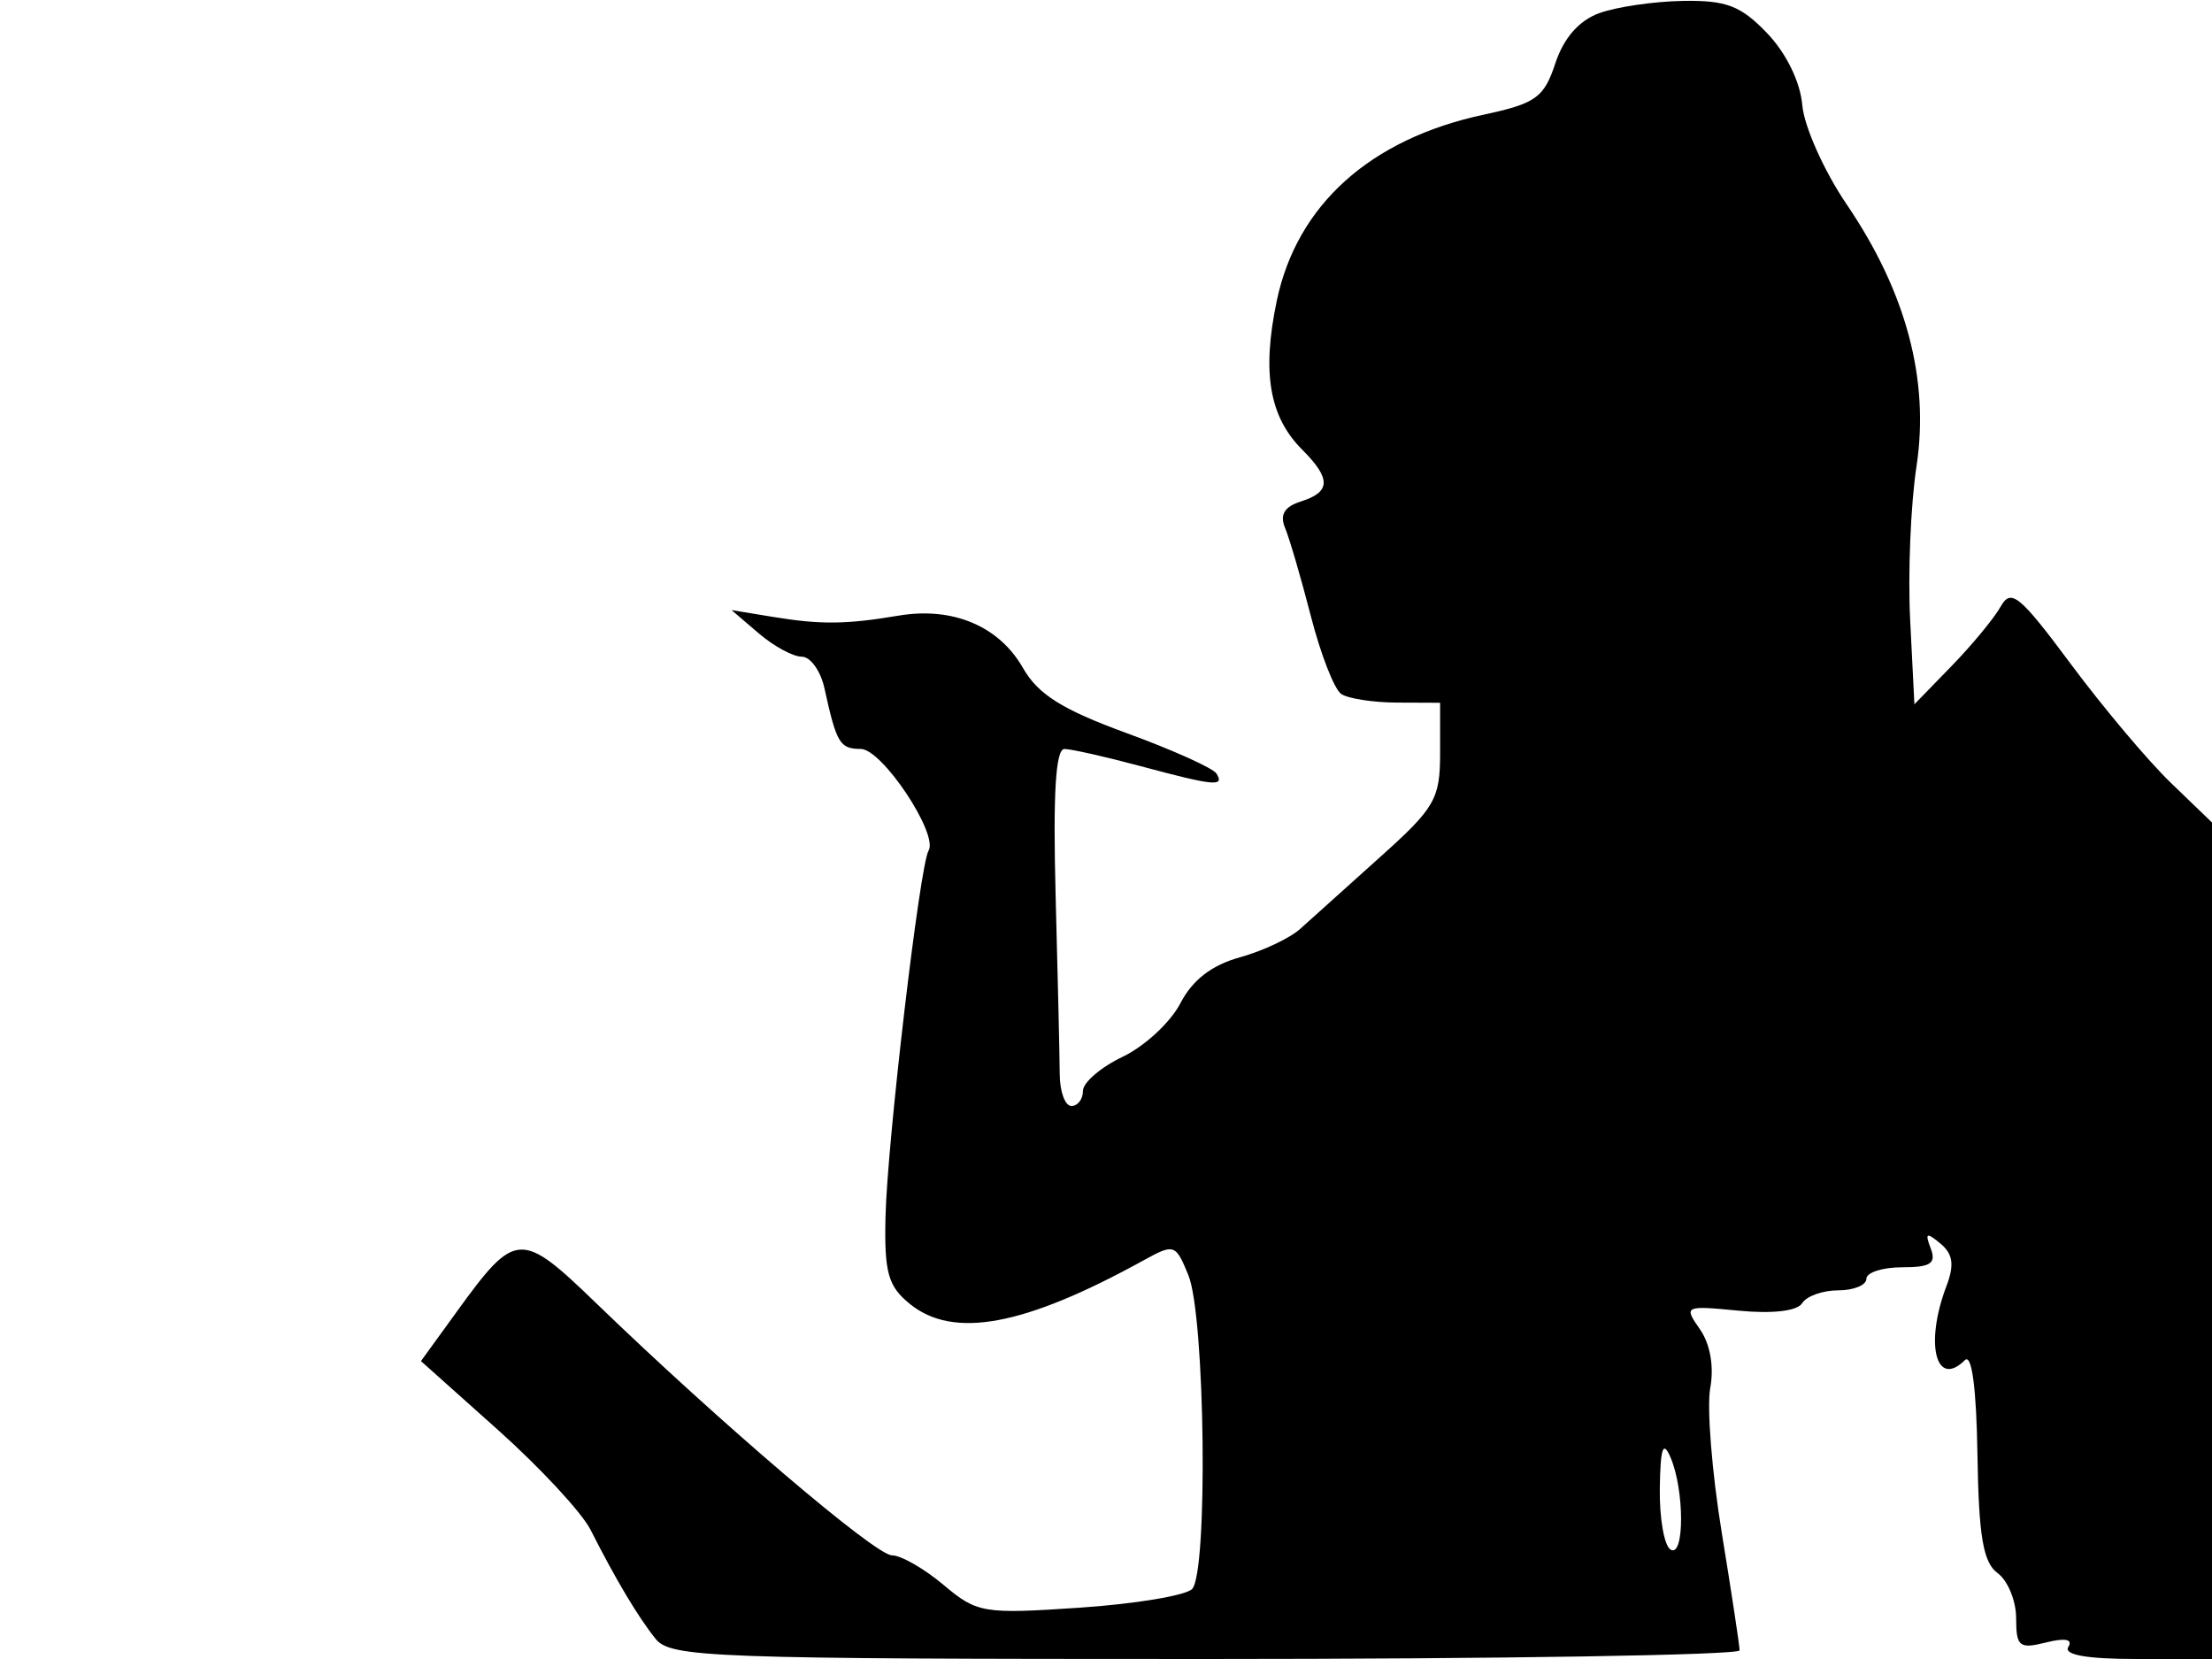 <svg xmlns="http://www.w3.org/2000/svg" width="192" height="144" viewBox="0 0 192 144" version="1.1">
	<path d="M 138.806 1.144 C 137.052 1.785, 135.725 3.303, 135.002 5.493 C 134.016 8.481, 133.318 8.980, 128.770 9.956 C 118.926 12.067, 112.568 17.789, 110.823 26.108 C 109.518 32.330, 110.173 36.173, 113.025 39.025 C 115.545 41.545, 115.520 42.700, 112.928 43.523 C 111.475 43.984, 111.063 44.677, 111.549 45.840 C 111.931 46.753, 112.938 50.200, 113.787 53.500 C 114.636 56.800, 115.819 59.831, 116.415 60.235 C 117.012 60.639, 119.188 60.976, 121.250 60.985 L 125 61 125 65.363 C 125 69.363, 124.563 70.118, 119.750 74.429 C 116.862 77.015, 113.767 79.798, 112.871 80.613 C 111.976 81.428, 109.614 82.544, 107.623 83.094 C 105.178 83.769, 103.501 85.063, 102.456 87.084 C 101.606 88.729, 99.355 90.817, 97.455 91.723 C 95.555 92.629, 94 93.962, 94 94.685 C 94 95.408, 93.550 96, 93 96 C 92.450 96, 91.993 94.763, 91.984 93.250 C 91.975 91.737, 91.815 84.763, 91.628 77.750 C 91.393 68.896, 91.627 65.004, 92.394 65.012 C 93.002 65.018, 95.975 65.688, 99 66.500 C 105.400 68.218, 106.308 68.307, 105.590 67.145 C 105.299 66.675, 101.785 65.093, 97.781 63.630 C 92.193 61.588, 90.103 60.274, 88.791 57.976 C 86.716 54.340, 82.695 52.648, 78 53.436 C 73.402 54.208, 71.225 54.227, 67 53.531 L 63.500 52.955 65.861 54.977 C 67.159 56.090, 68.838 57, 69.592 57 C 70.345 57, 71.233 58.237, 71.564 59.750 C 72.611 64.526, 72.895 65, 74.719 65.008 C 76.567 65.016, 81.484 72.408, 80.596 73.844 C 79.841 75.066, 77.010 99.151, 76.861 105.621 C 76.749 110.457, 77.083 111.648, 78.975 113.181 C 82.763 116.248, 88.905 115.103, 99.253 109.401 C 101.917 107.932, 102.042 107.974, 103.153 110.692 C 104.609 114.254, 104.868 136.528, 103.470 137.928 C 102.904 138.495, 98.505 139.224, 93.695 139.547 C 85.346 140.108, 84.811 140.018, 81.898 137.568 C 80.220 136.155, 78.202 135, 77.415 135 C 75.979 135, 62.521 123.525, 51.734 113.102 C 45.194 106.783, 44.748 106.811, 39.651 113.848 L 36.539 118.142 43.216 124.110 C 46.888 127.393, 50.509 131.298, 51.262 132.789 C 53.429 137.077, 55.385 140.357, 56.905 142.250 C 58.207 143.871, 61.719 144, 104.655 144 C 130.145 144, 150.998 143.662, 150.996 143.250 C 150.994 142.838, 150.294 138.225, 149.441 133 C 148.589 127.775, 148.142 122.139, 148.448 120.477 C 148.790 118.622, 148.444 116.651, 147.552 115.378 C 146.132 113.350, 146.207 113.313, 150.920 113.766 C 153.869 114.050, 156.008 113.797, 156.429 113.115 C 156.808 112.502, 158.216 112, 159.559 112 C 160.902 112, 162 111.550, 162 111 C 162 110.450, 163.398 110, 165.107 110 C 167.577 110, 168.085 109.663, 167.584 108.359 C 167.067 107.010, 167.216 106.935, 168.423 107.936 C 169.520 108.846, 169.652 109.785, 168.946 111.643 C 167.052 116.624, 168.034 120.551, 170.550 118.060 C 171.149 117.467, 171.552 120.488, 171.641 126.243 C 171.751 133.359, 172.136 135.626, 173.391 136.544 C 174.276 137.191, 175 138.957, 175 140.469 C 175 142.924, 175.275 143.148, 177.584 142.568 C 179.259 142.148, 179.942 142.285, 179.525 142.960 C 179.105 143.640, 181.154 144, 185.441 144 L 192 144 192 107.696 L 192 71.392 188.424 67.946 C 186.458 66.051, 182.561 61.423, 179.764 57.661 C 175.300 51.657, 174.554 51.045, 173.657 52.649 C 173.095 53.653, 171.180 55.973, 169.402 57.804 L 166.169 61.132 165.801 53.816 C 165.598 49.792, 165.844 43.800, 166.348 40.500 C 167.494 32.983, 165.463 25.352, 160.291 17.741 C 158.332 14.859, 156.599 10.984, 156.438 9.132 C 156.264 7.109, 155.044 4.611, 153.387 2.882 C 151.100 0.495, 149.842 0.014, 146.063 0.079 C 143.553 0.122, 140.288 0.601, 138.806 1.144 M 144.070 129.191 C 144.032 131.771, 144.450 134.160, 145 134.500 C 146.221 135.255, 146.221 129.342, 145 126.500 C 144.351 124.990, 144.123 125.650, 144.070 129.191" stroke="none" fill="black" fill-rule="evenodd"/>
</svg>